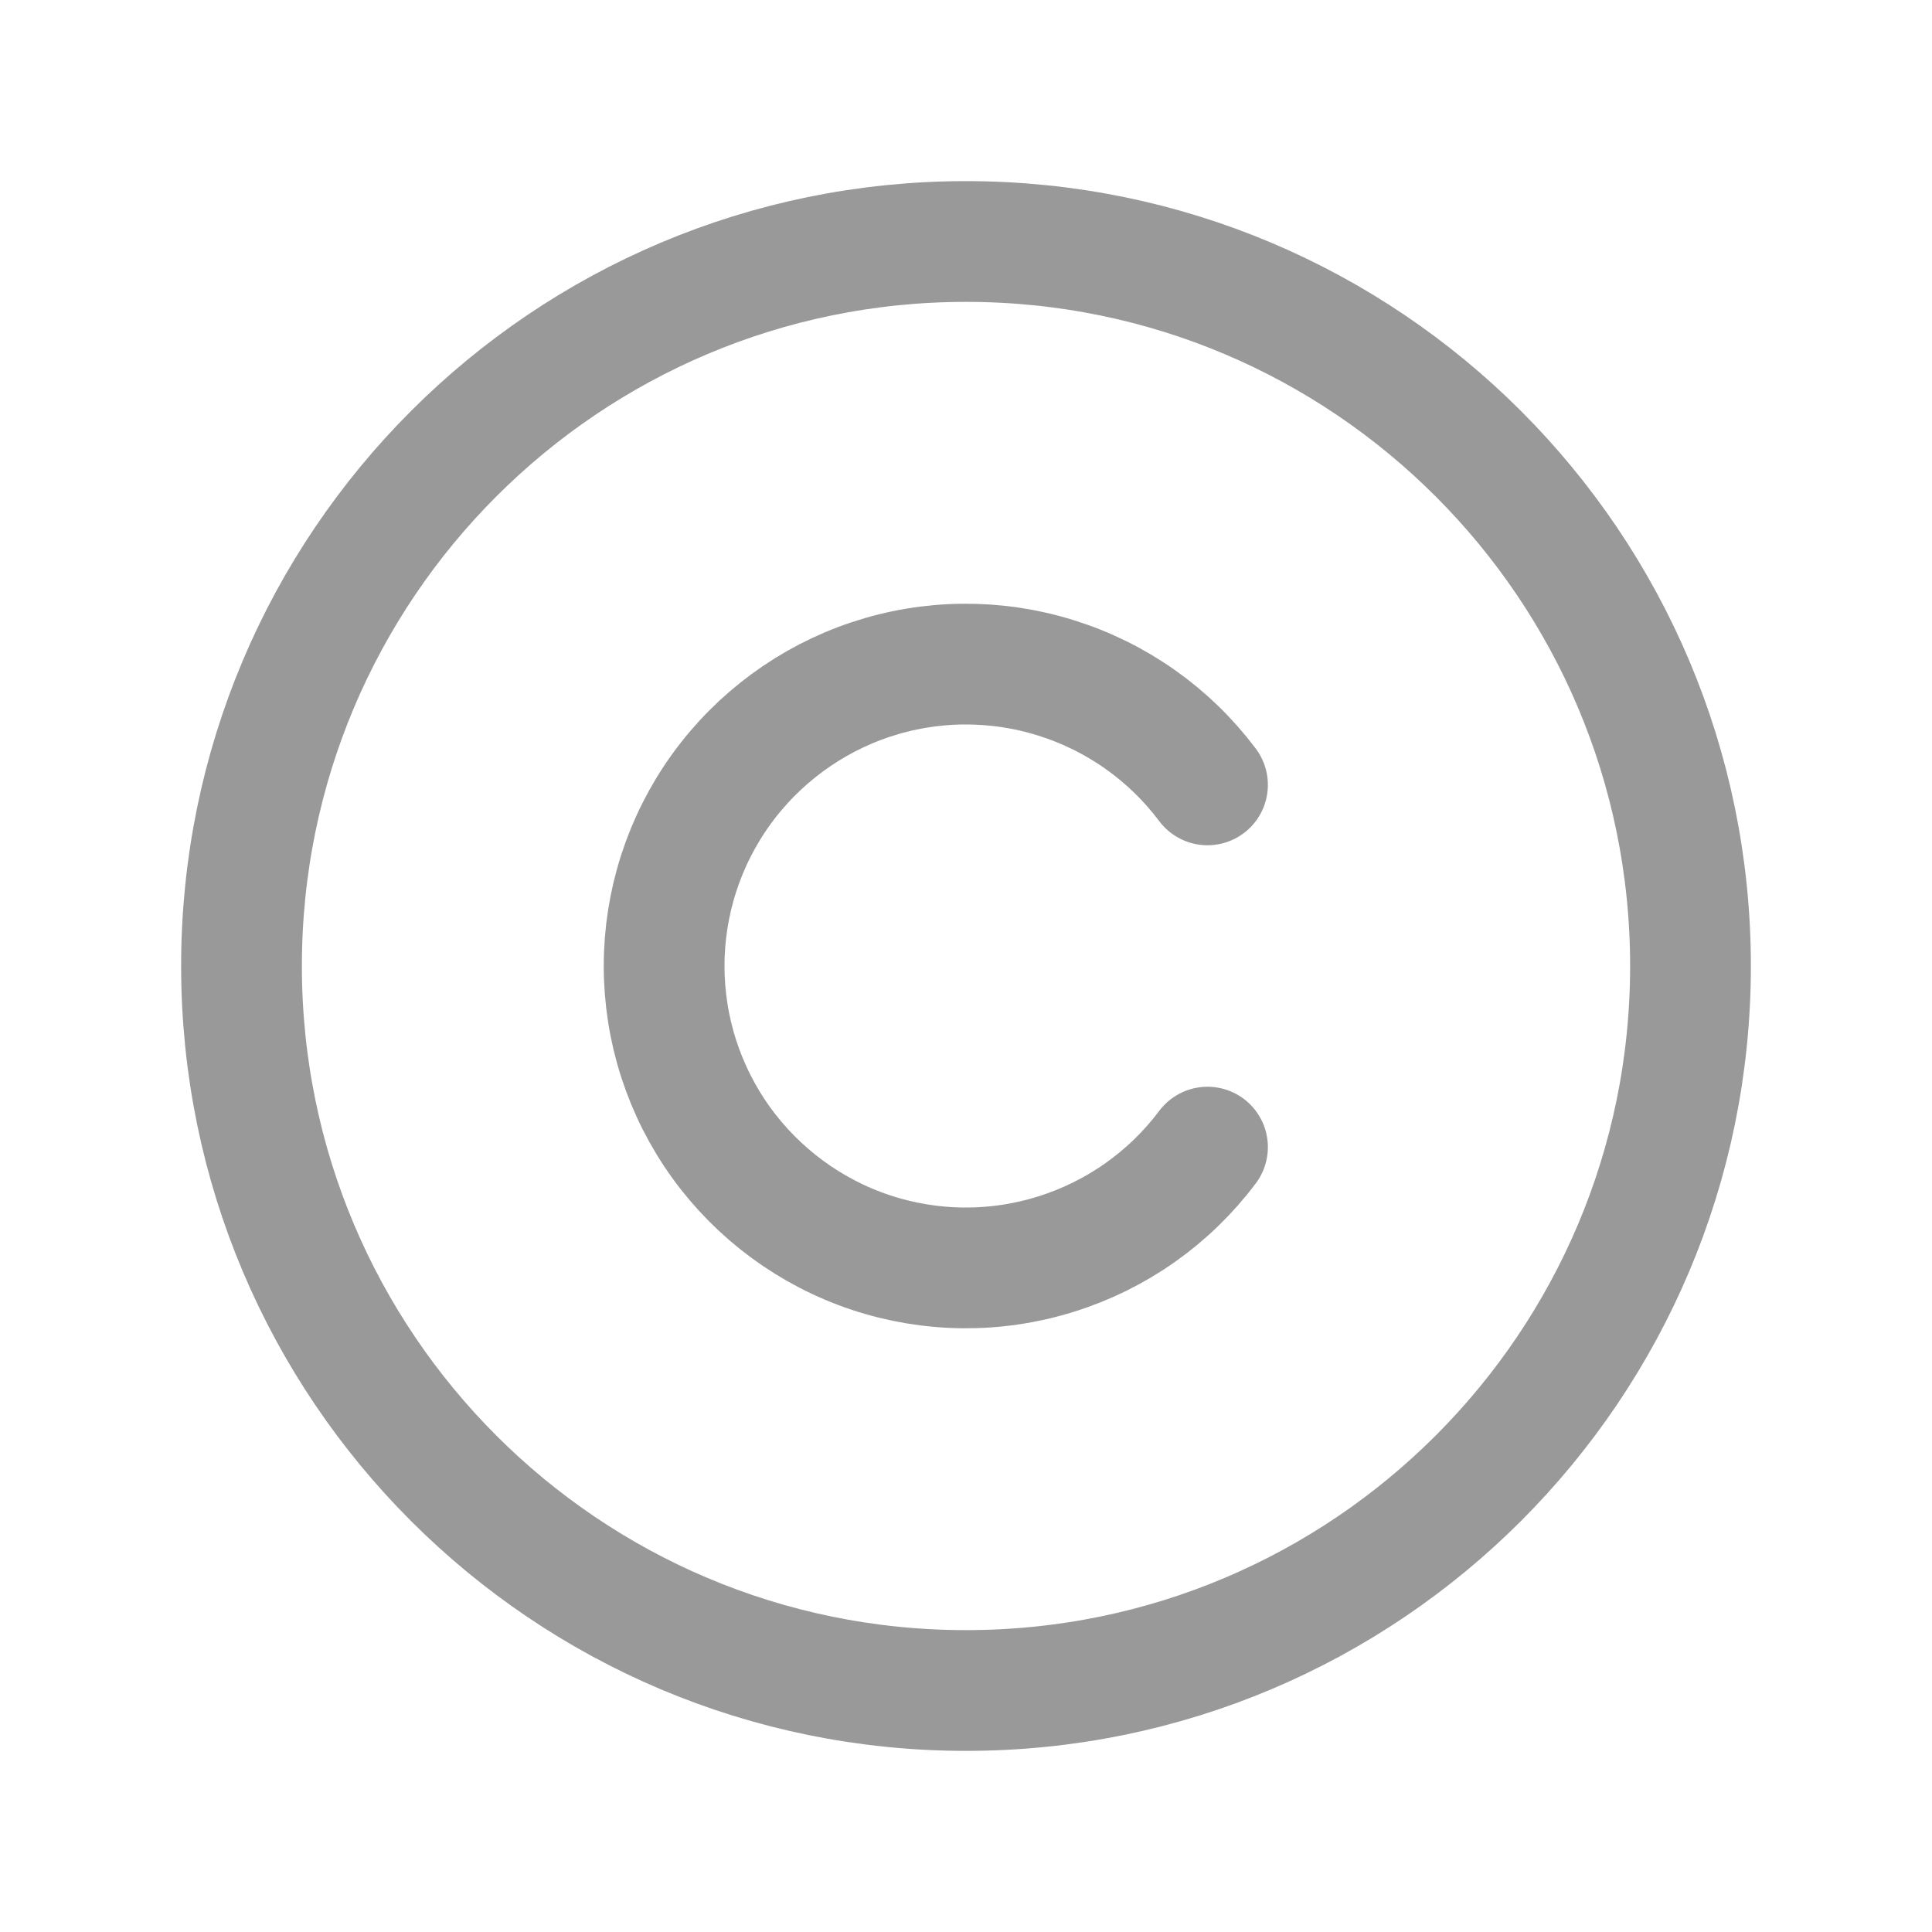 <?xml version="1.0" encoding="UTF-8" standalone="no"?><svg width='16' height='16' viewBox='0 0 16 16' fill='none' xmlns='http://www.w3.org/2000/svg'>
<g clip-path='url(#clip0_3606_30069)'>
<path d='M8 14C11.314 14 14 11.314 14 8C14 4.686 11.314 2 8 2C4.686 2 2 4.686 2 8C2 11.314 4.686 14 8 14Z' stroke='#999999' stroke-linecap='round' stroke-linejoin='round'/>
<path d='M10 9.5C9.685 9.92 9.246 10.23 8.745 10.386C8.245 10.543 7.707 10.538 7.209 10.372C6.712 10.206 6.279 9.887 5.972 9.462C5.665 9.036 5.5 8.525 5.5 8C5.5 7.475 5.665 6.964 5.972 6.538C6.279 6.113 6.712 5.794 7.209 5.628C7.707 5.462 8.245 5.457 8.745 5.614C9.246 5.77 9.685 6.08 10 6.5' stroke='#999999' stroke-linecap='round' stroke-linejoin='round'/>
</g>
<defs>
<clipPath id='clip0_3606_30069'>
<rect width='16' height='16' fill='white'/>
</clipPath>
</defs>
</svg>
